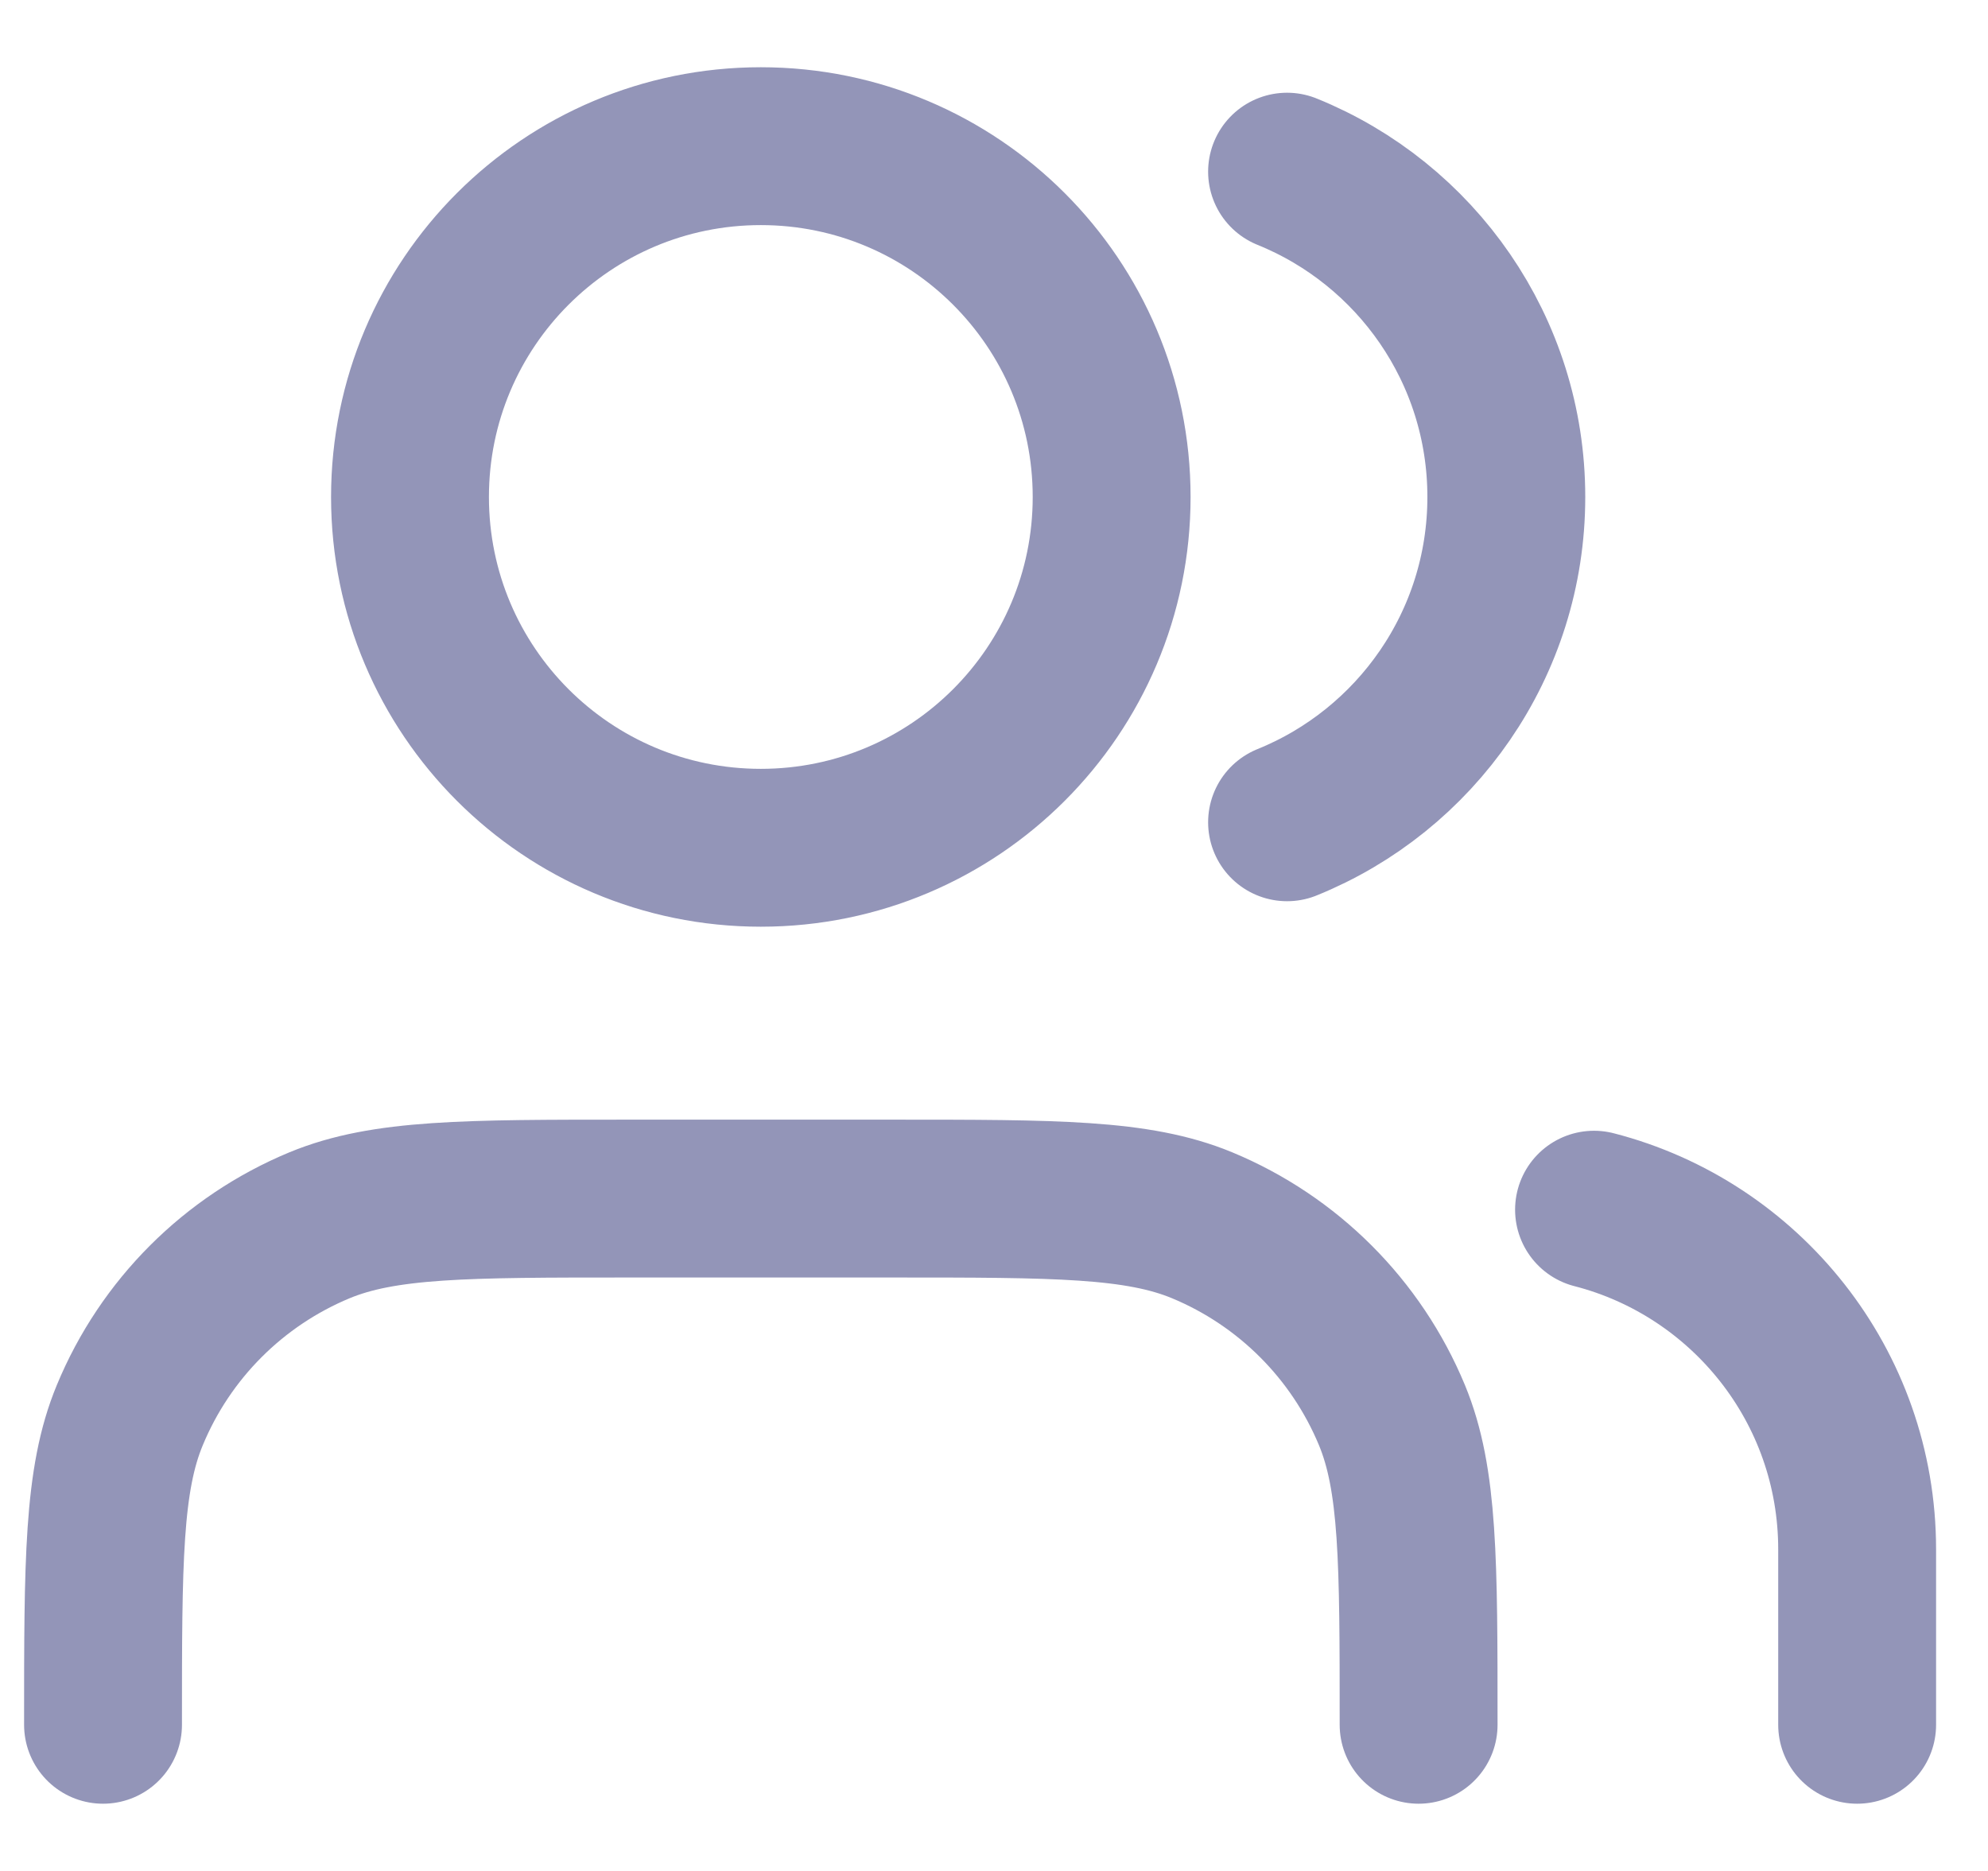 <svg width="17" height="16" viewBox="0 0 17 16" fill="none" xmlns="http://www.w3.org/2000/svg">
<path d="M15.881 14.75V13.25C15.881 11.852 14.925 10.678 13.631 10.345M11.006 1.468C12.106 1.913 12.881 2.991 12.881 4.25C12.881 5.509 12.106 6.587 11.006 7.032M12.131 14.75C12.131 13.352 12.131 12.653 11.903 12.102C11.598 11.367 11.014 10.783 10.279 10.478C9.728 10.25 9.029 10.25 7.631 10.25H5.381C3.984 10.25 3.285 10.25 2.733 10.478C1.998 10.783 1.414 11.367 1.11 12.102C0.881 12.653 0.881 13.352 0.881 14.75M9.506 4.25C9.506 5.907 8.163 7.25 6.506 7.25C4.849 7.25 3.506 5.907 3.506 4.25C3.506 2.593 4.849 1.25 6.506 1.25C8.163 1.25 9.506 2.593 9.506 4.25Z" stroke="#9395B8" stroke-width="1.35" stroke-linecap="round" stroke-linejoin="round"/>
</svg>
